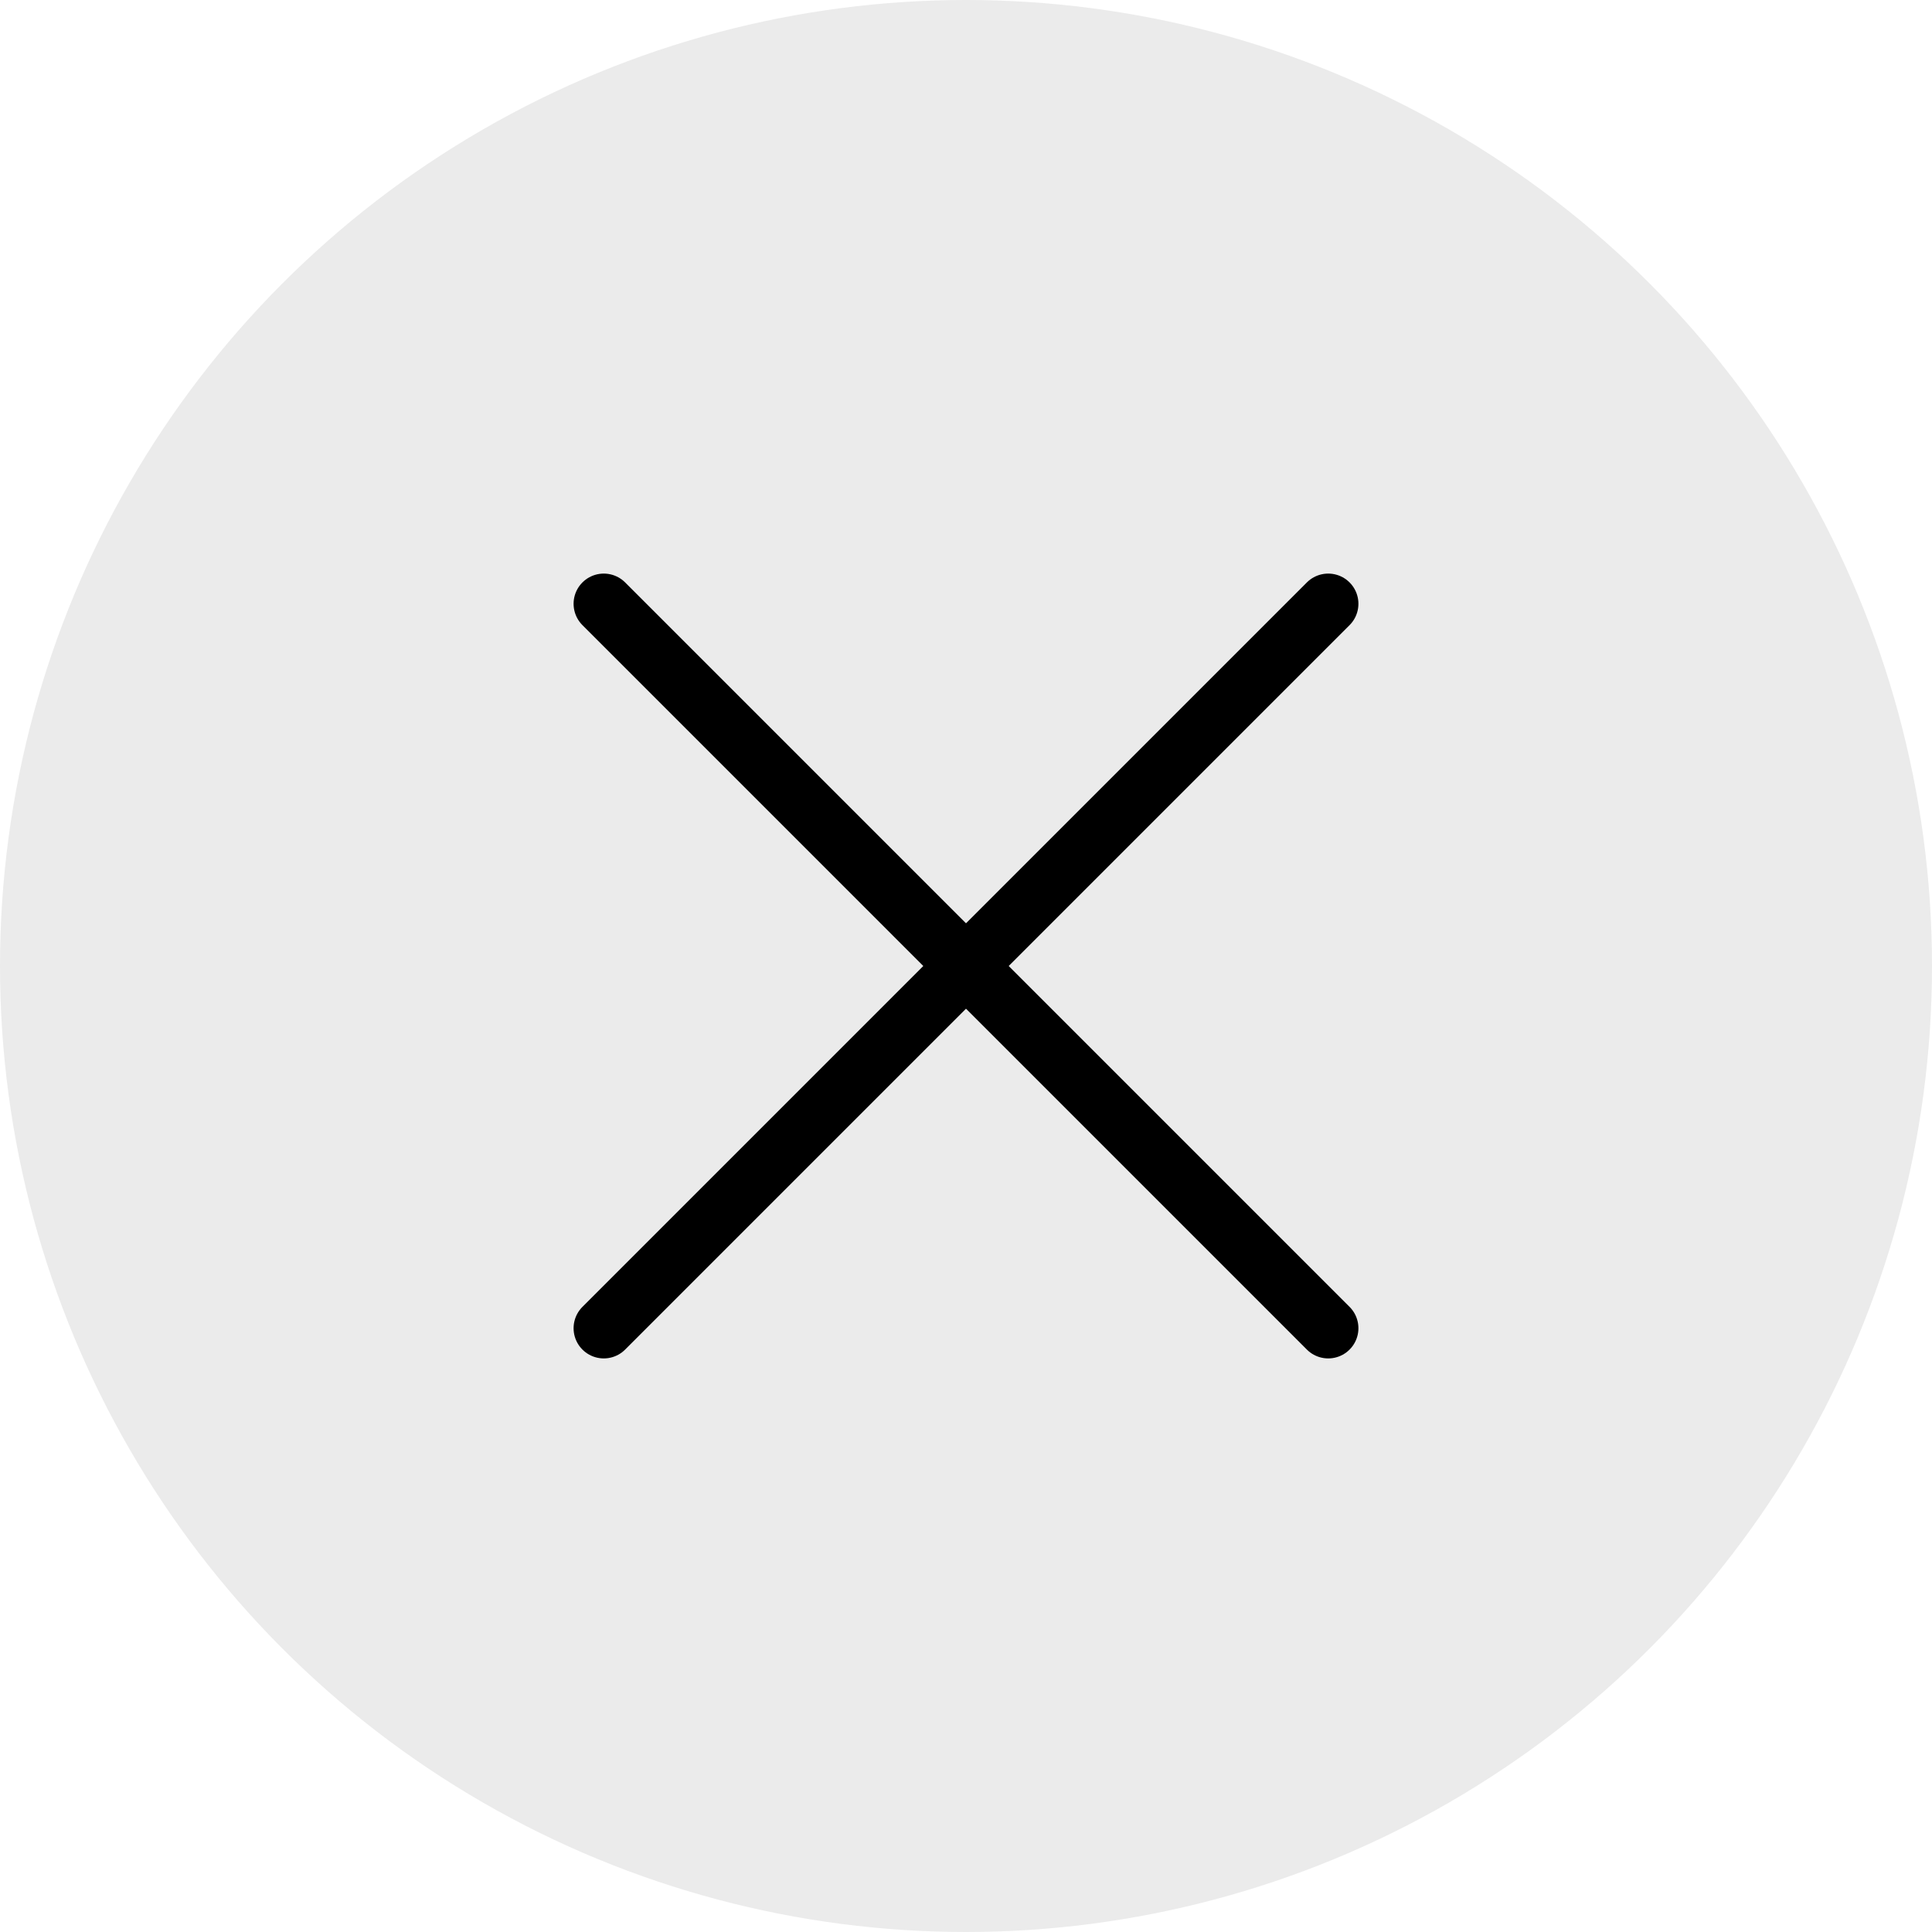 <svg width="31" height="31" viewBox="0 0 31 31" fill="none" xmlns="http://www.w3.org/2000/svg">
<circle cx="15.5" cy="15.5" r="15.5" fill="black" fill-opacity="0.08"/>
<path d="M21.312 9.688L15.5 15.5M9.688 21.312L15.5 15.5M15.5 15.5L9.688 9.688L21.312 21.312" stroke="black" stroke-width="0.969" stroke-linecap="round" stroke-linejoin="round"/>
</svg>
